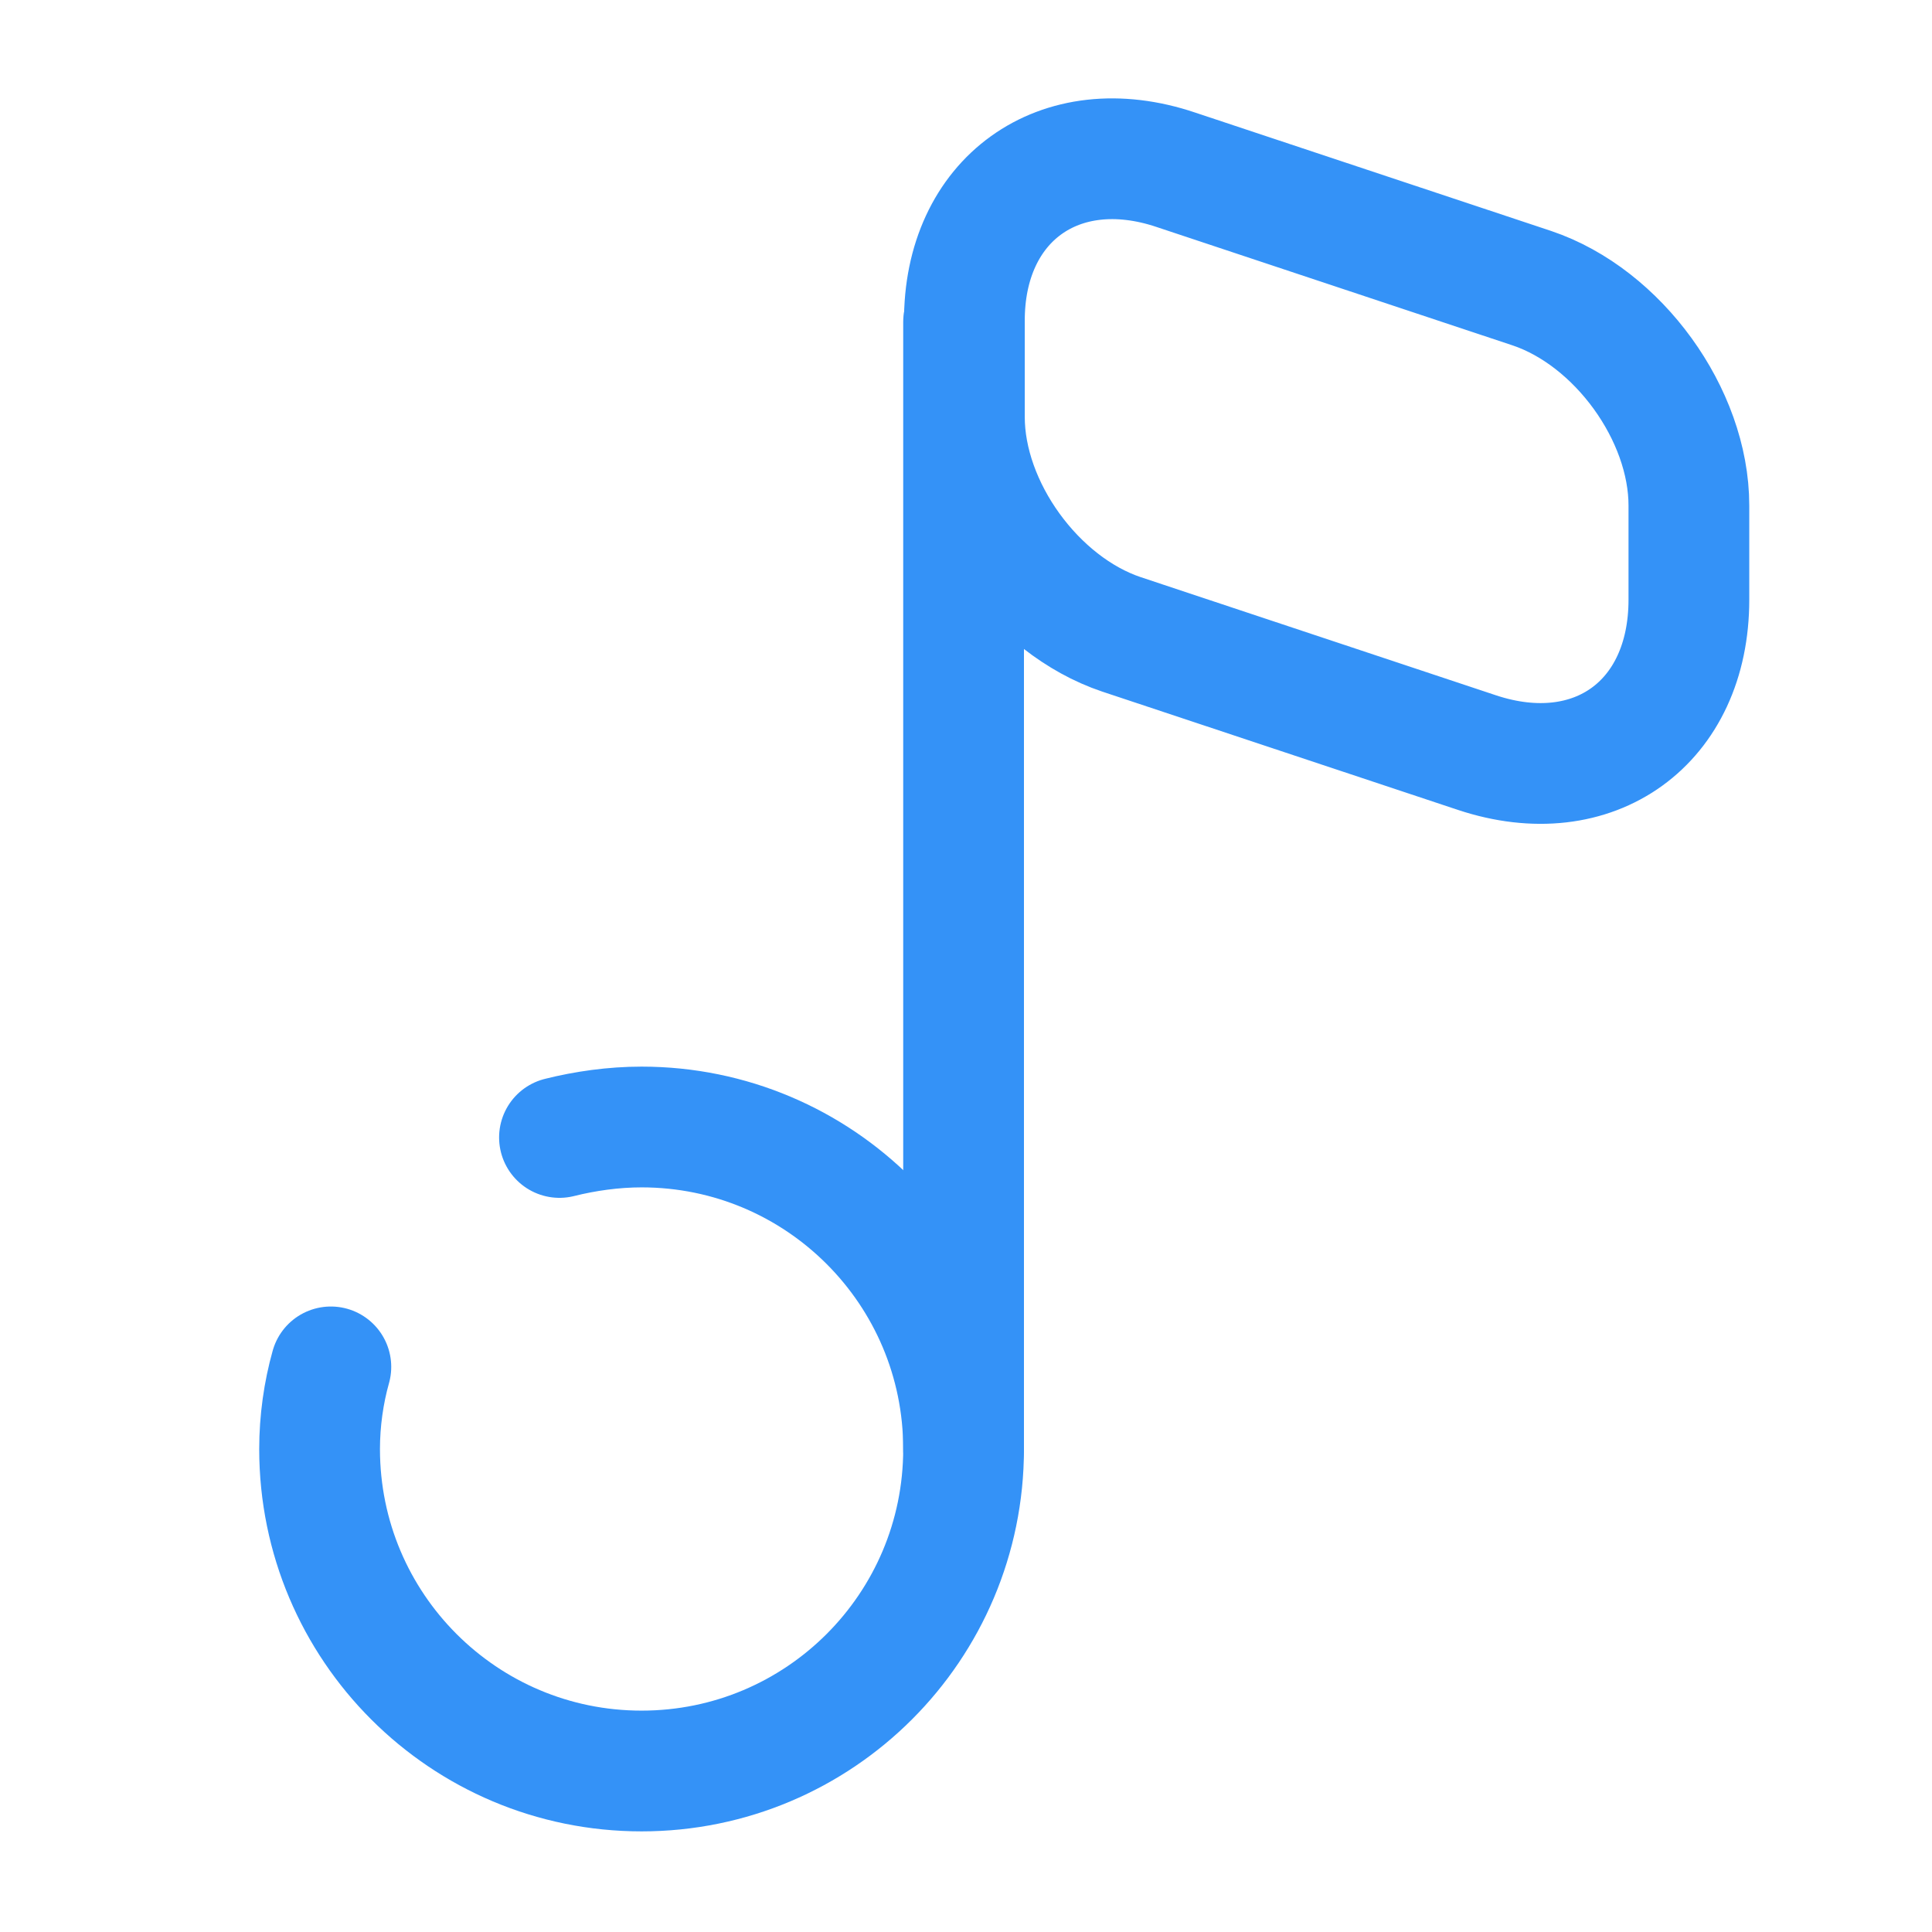 <svg width="24" height="24" viewBox="0 0 24 24" fill="none" xmlns="http://www.w3.org/2000/svg">
<path d="M4.11 16.98C4.02 17.3 3.97 17.65 3.97 18C3.97 20.21 5.76 22 7.97 22C10.18 22 11.97 20.21 11.97 18C11.97 15.79 10.18 14 7.97 14C7.62 14 7.27 14.05 6.95 14.13" stroke="#3492F7" stroke-width="1.5" stroke-linecap="round" stroke-linejoin="round"/>
<path d="M11.97 18V4" stroke="#3492F7" stroke-width="1.5" stroke-linecap="round" stroke-linejoin="round"/>
<path d="M14.61 2.11L19.03 3.58C20.1 3.94 20.98 5.15 20.98 6.28V7.45C20.98 8.98 19.8 9.83 18.35 9.35L13.93 7.88C12.86 7.52 11.98 6.31 11.98 5.18V4C11.97 2.48 13.16 1.62 14.61 2.11Z" stroke="#3492F7" stroke-width="1.5" stroke-linecap="round" stroke-linejoin="round"/>
</svg>
